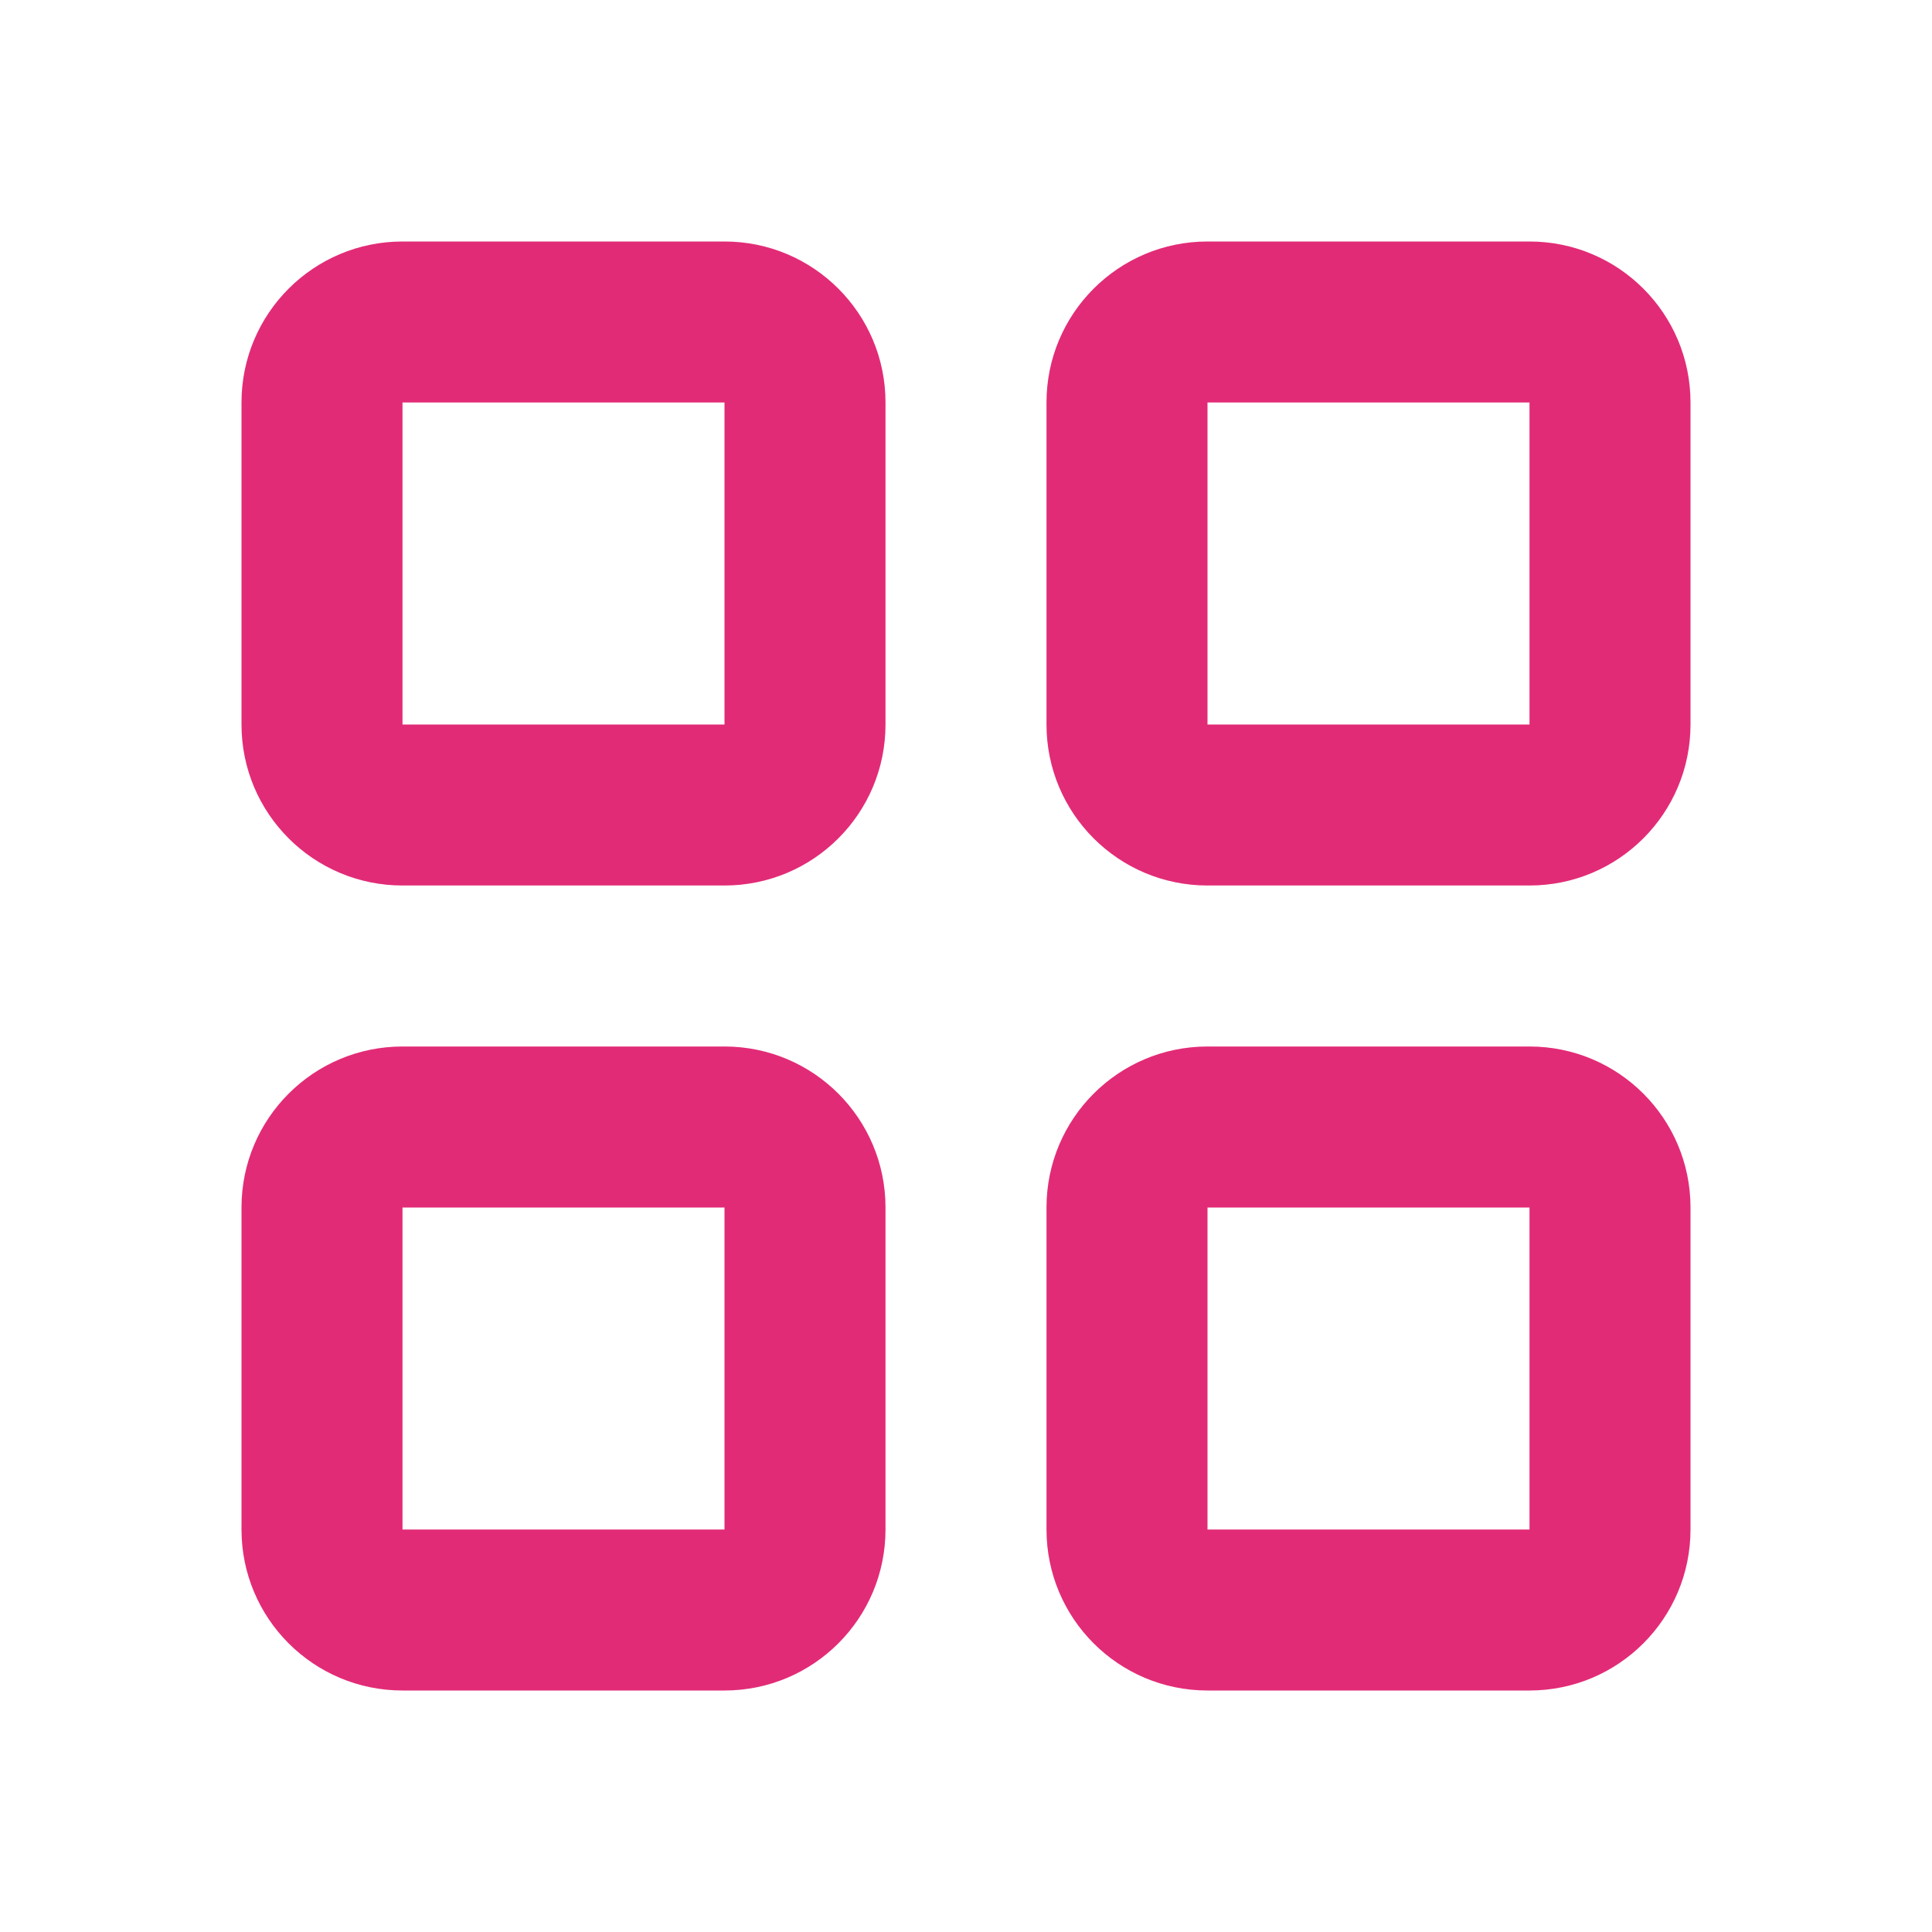 <svg xmlns="http://www.w3.org/2000/svg" width="24" height="24" viewBox="0 0 24 24">
    <g fill="none" fill-rule="evenodd">
        <g>
            <path fill="#FFF" fill-opacity="0" d="M0 0H24V24H0z"/>
            <path fill="#E22B76" fill-rule="nonzero" d="M9 13c1.105 0 2 .895 2 2v4c0 1.105-.895 2-2 2H5c-1.105 0-2-.895-2-2v-4c0-1.105.895-2 2-2zm10 0c1.105 0 2 .895 2 2v4c0 1.105-.895 2-2 2h-4c-1.105 0-2-.895-2-2v-4c0-1.105.895-2 2-2zM9 15H5v4h4v-4zm10 0h-4v4h4v-4zM9 3c1.105 0 2 .895 2 2v4c0 1.105-.895 2-2 2H5c-1.105 0-2-.895-2-2V5c0-1.105.895-2 2-2zm10 0c1.105 0 2 .895 2 2v4c0 1.105-.895 2-2 2h-4c-1.105 0-2-.895-2-2V5c0-1.105.895-2 2-2zM9 5H5v4h4V5zm10 0h-4v4h4V5z"/>
        </g>
    </g>
</svg>
